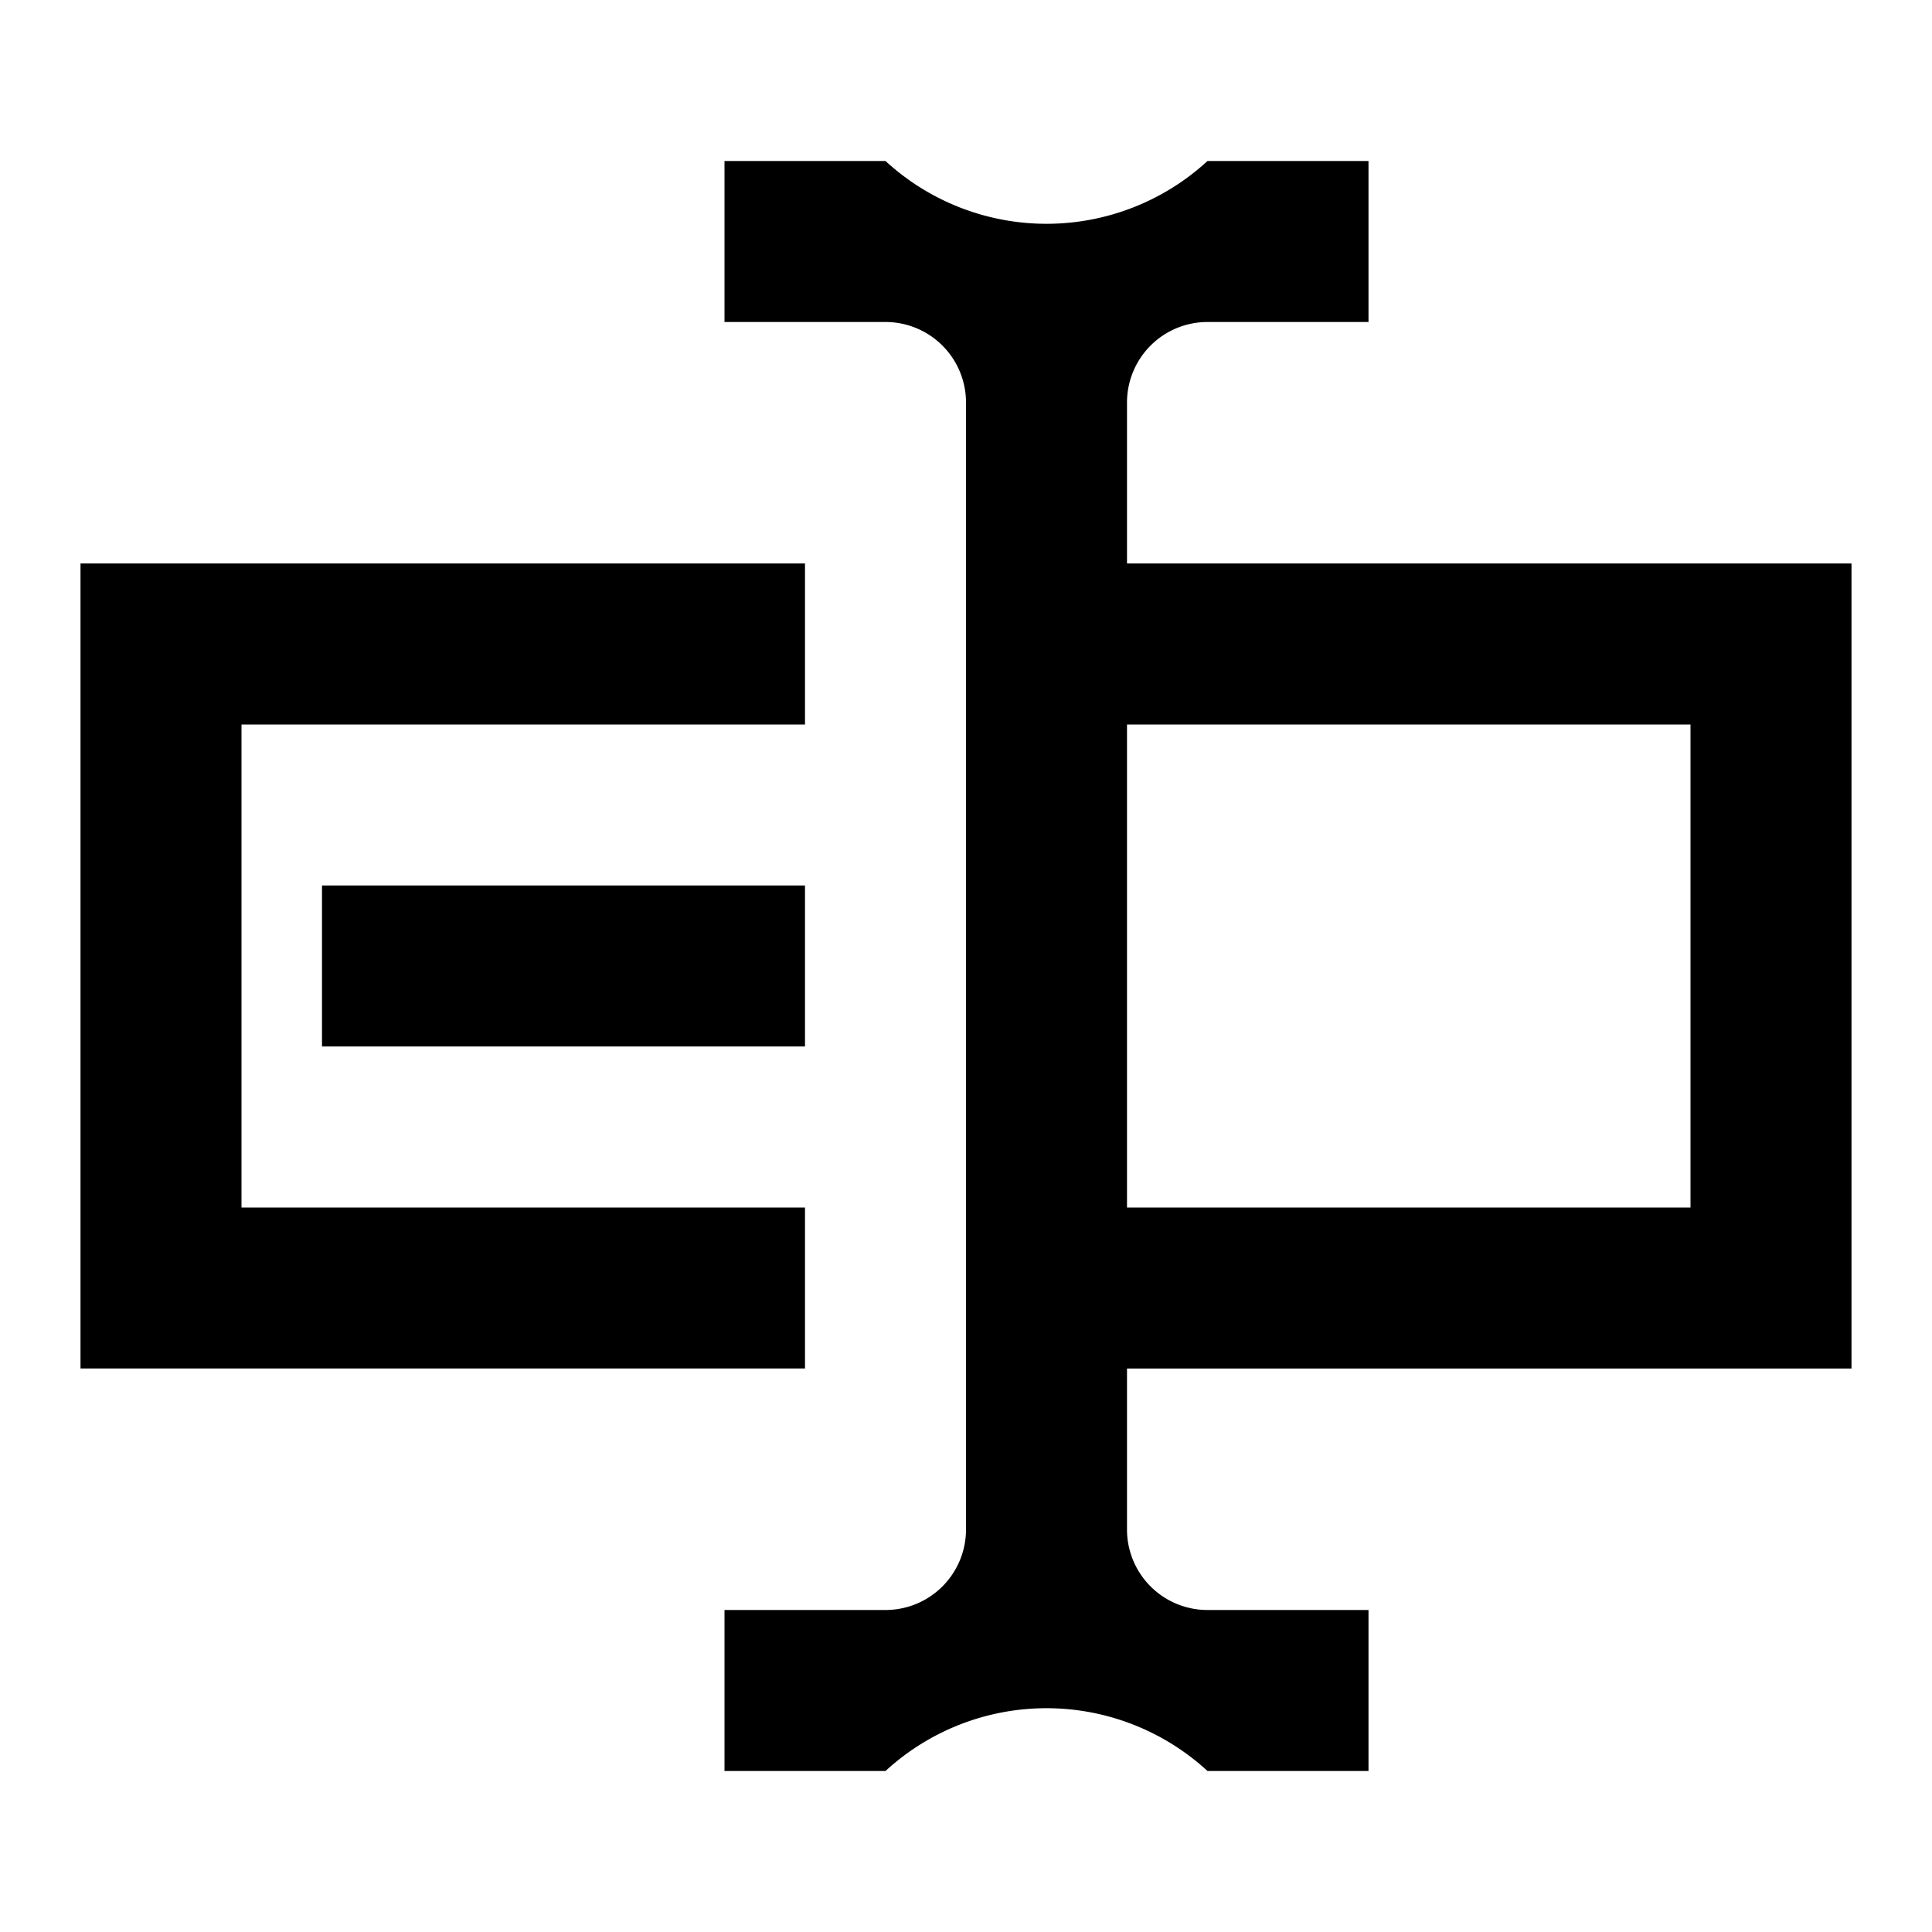 <svg xmlns="http://www.w3.org/2000/svg" width="24" height="24" viewBox="0 0 24 24"><defs><style>.cls-1 { fill-rule: evenodd; }</style></defs><path id="rename" class="cls-1" d="M1549 1431v10h-9v2a1 1 0 0 0 1 1h2v2h-2a2.954 2.954 0 0 0-4 0h-2v-2h2a1 1 0 0 0 1-1v-14a1 1 0 0 0-1-1h-2v-2h2a2.954 2.954 0 0 0 4 0h2v2h-2a1 1 0 0 0-1 1v2h9zm-2 8v-6h-7v6h7zm-11-4v2h-6v-2h6zm0-2h-7v6h7v2h-9v-10h9v2z" transform="translate(-1526 -1424)"/></svg>